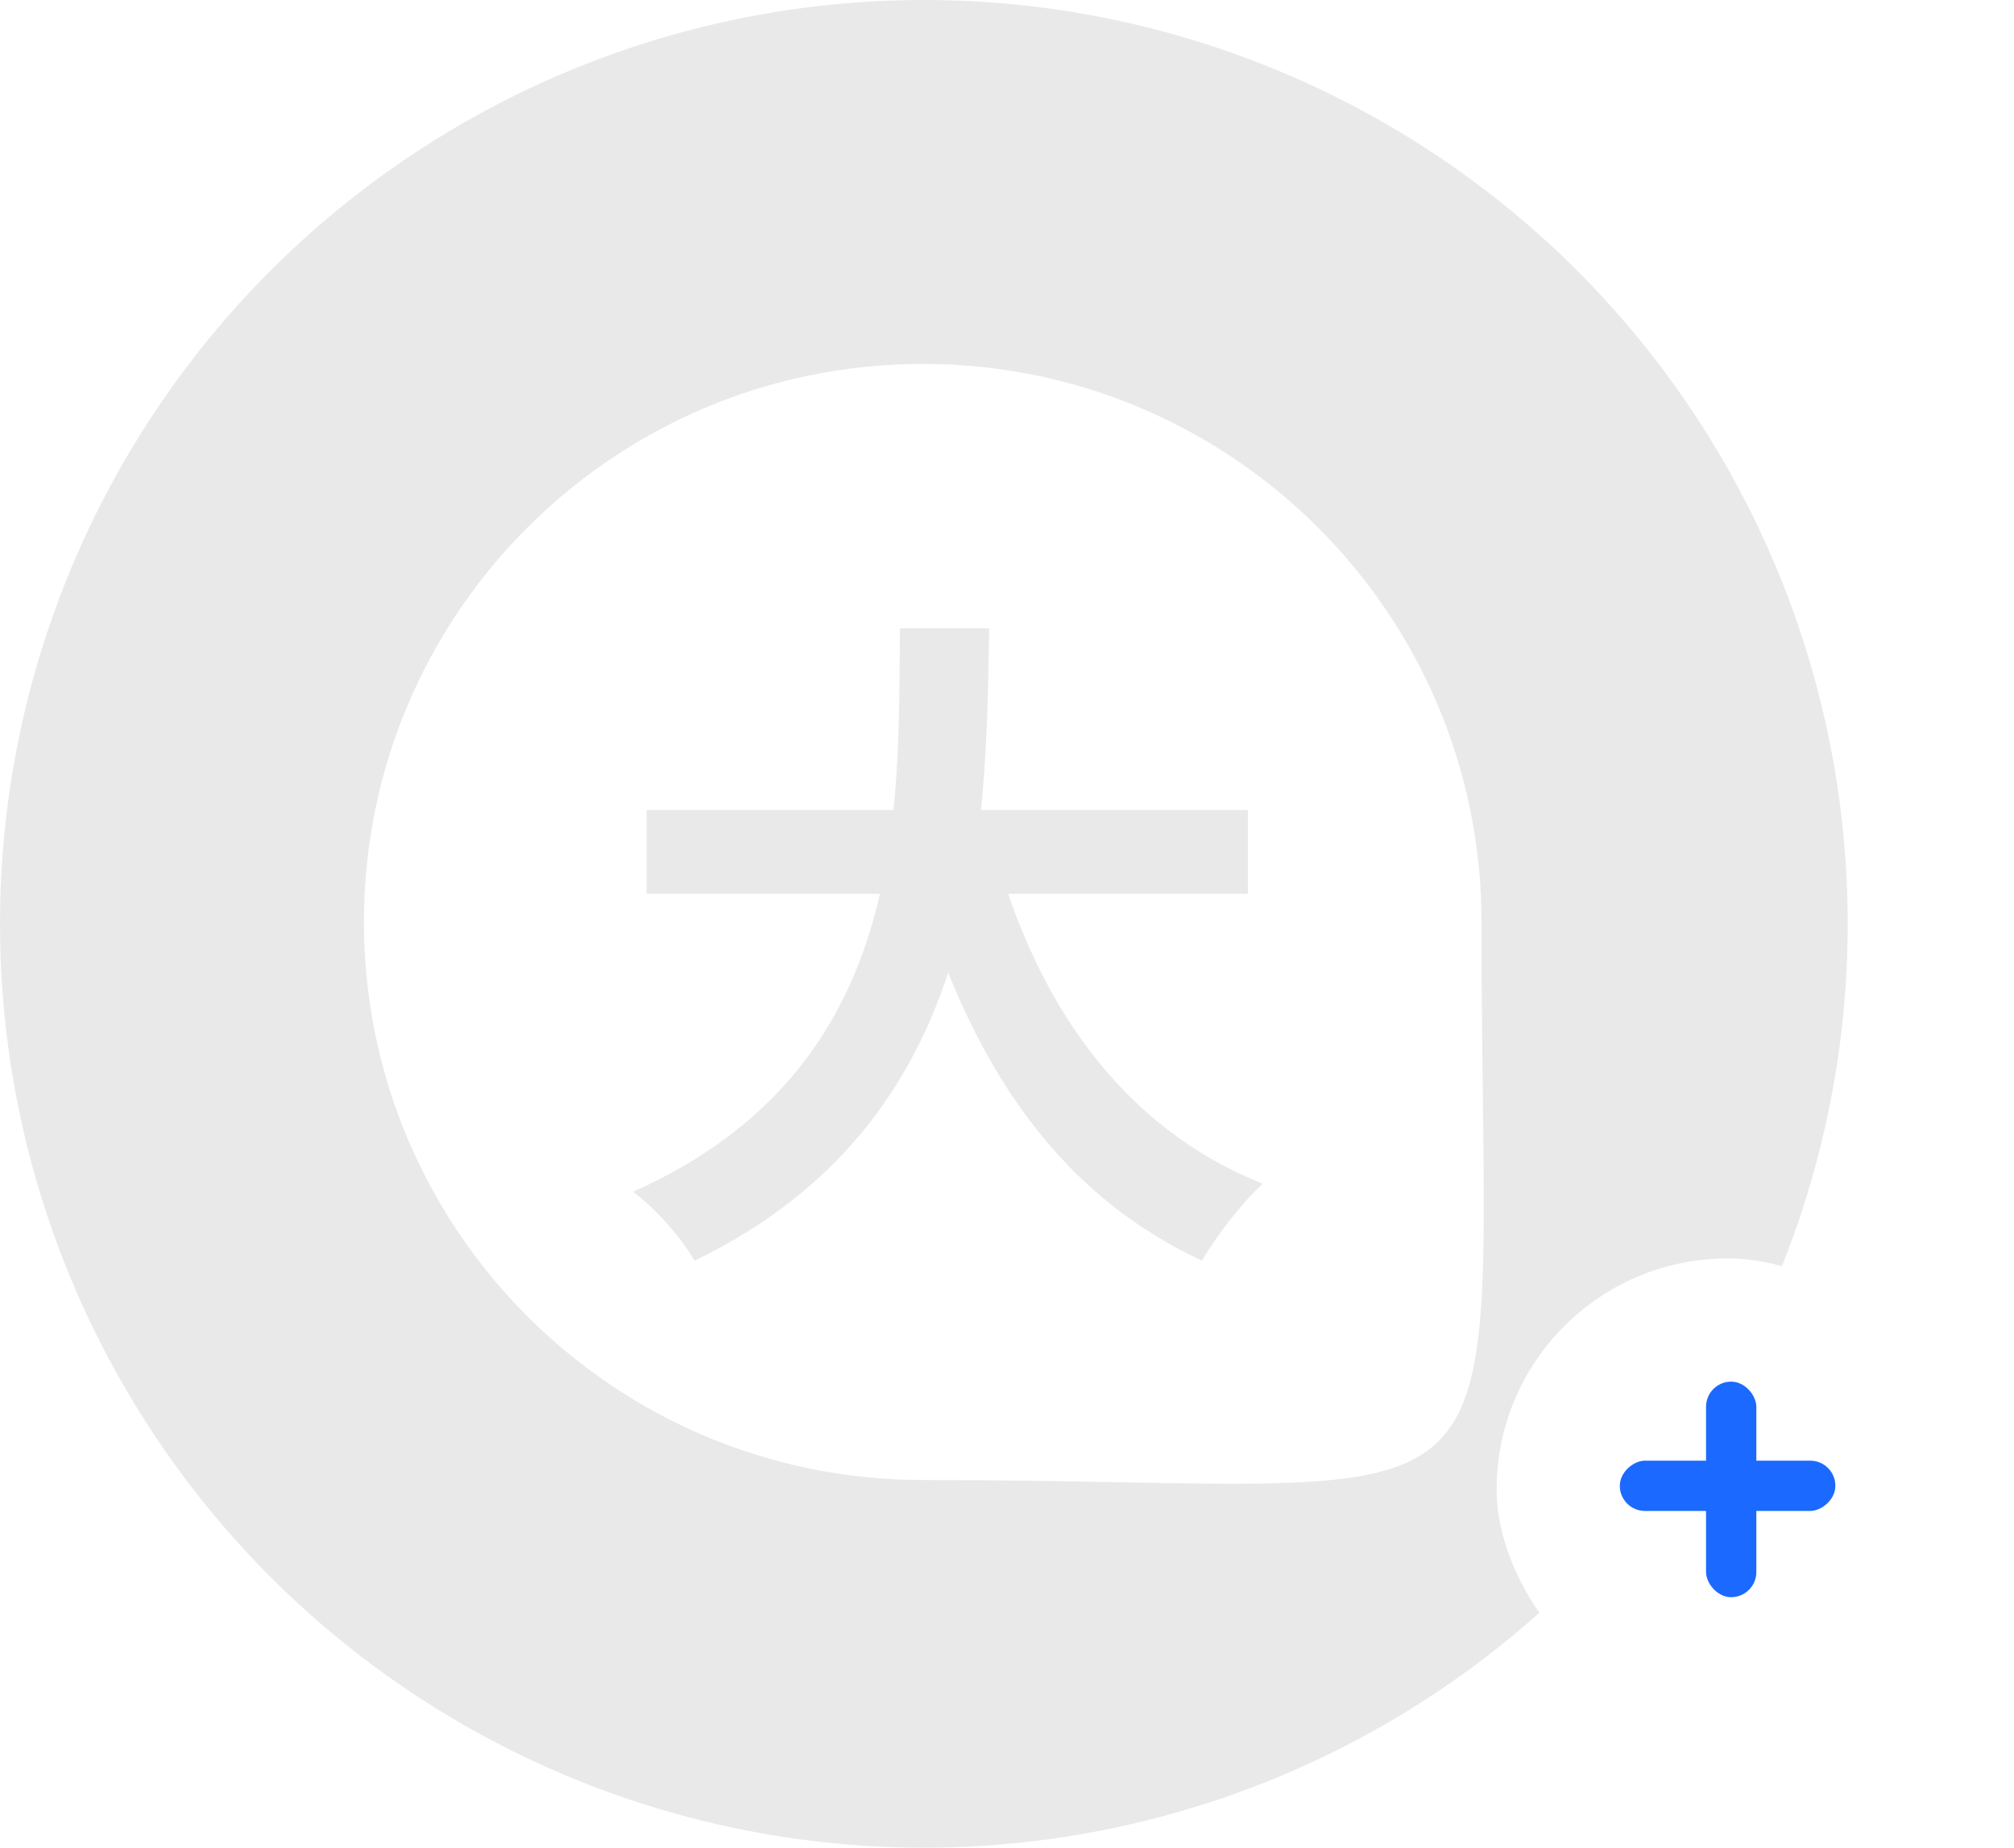 <svg width="109" height="100" viewBox="0 0 109 100" fill="none" xmlns="http://www.w3.org/2000/svg">
<circle cx="50" cy="50" r="50" fill="#E9E9E9"/>
<path d="M80.181 49.899C80.181 84.703 83.925 80.101 49.939 80.101C33.237 80.101 19.697 66.579 19.697 49.899C19.697 33.218 33.237 19.696 49.939 19.696C66.641 19.696 80.181 33.218 80.181 49.899Z" fill="white"/>
<path d="M34.994 43.842H67.538V48.376H34.994V43.842ZM53.752 45.67C55.947 54.044 60.591 60.992 68.343 64.064C67.246 65.051 65.783 66.952 65.052 68.232C56.678 64.319 52.107 56.75 49.328 46.694L53.752 45.67ZM48.706 34.005H53.533C53.35 45.158 53.277 60.663 37.59 68.232C36.895 67.025 35.542 65.453 34.262 64.502C49.255 57.81 48.596 43.915 48.706 34.005Z" fill="#E9E9E9"/>
<g filter="url(#filter0_d_1001_20611)">
<rect x="81" y="67" width="25" height="25" rx="12.5" fill="white"/>
<rect x="92.333" y="73.666" width="2.722" height="11.667" rx="1.361" fill="#1B69FF"/>
<rect x="87.666" y="80.666" width="2.722" height="11.667" rx="1.361" transform="rotate(-90 87.666 80.666)" fill="#1B69FF"/>
</g>
<defs>
<filter id="filter0_d_1001_20611" x="78.778" y="65.889" width="29.444" height="29.444" filterUnits="userSpaceOnUse" color-interpolation-filters="sRGB">
<feFlood flood-opacity="0" result="BackgroundImageFix"/>
<feColorMatrix in="SourceAlpha" type="matrix" values="0 0 0 0 0 0 0 0 0 0 0 0 0 0 0 0 0 0 127 0" result="hardAlpha"/>
<feOffset dy="1.111"/>
<feGaussianBlur stdDeviation="1.111"/>
<feComposite in2="hardAlpha" operator="out"/>
<feColorMatrix type="matrix" values="0 0 0 0 0 0 0 0 0 0 0 0 0 0 0 0 0 0 0.25 0"/>
<feBlend mode="normal" in2="BackgroundImageFix" result="effect1_dropShadow_1001_20611"/>
<feBlend mode="normal" in="SourceGraphic" in2="effect1_dropShadow_1001_20611" result="shape"/>
</filter>
</defs>
</svg>
